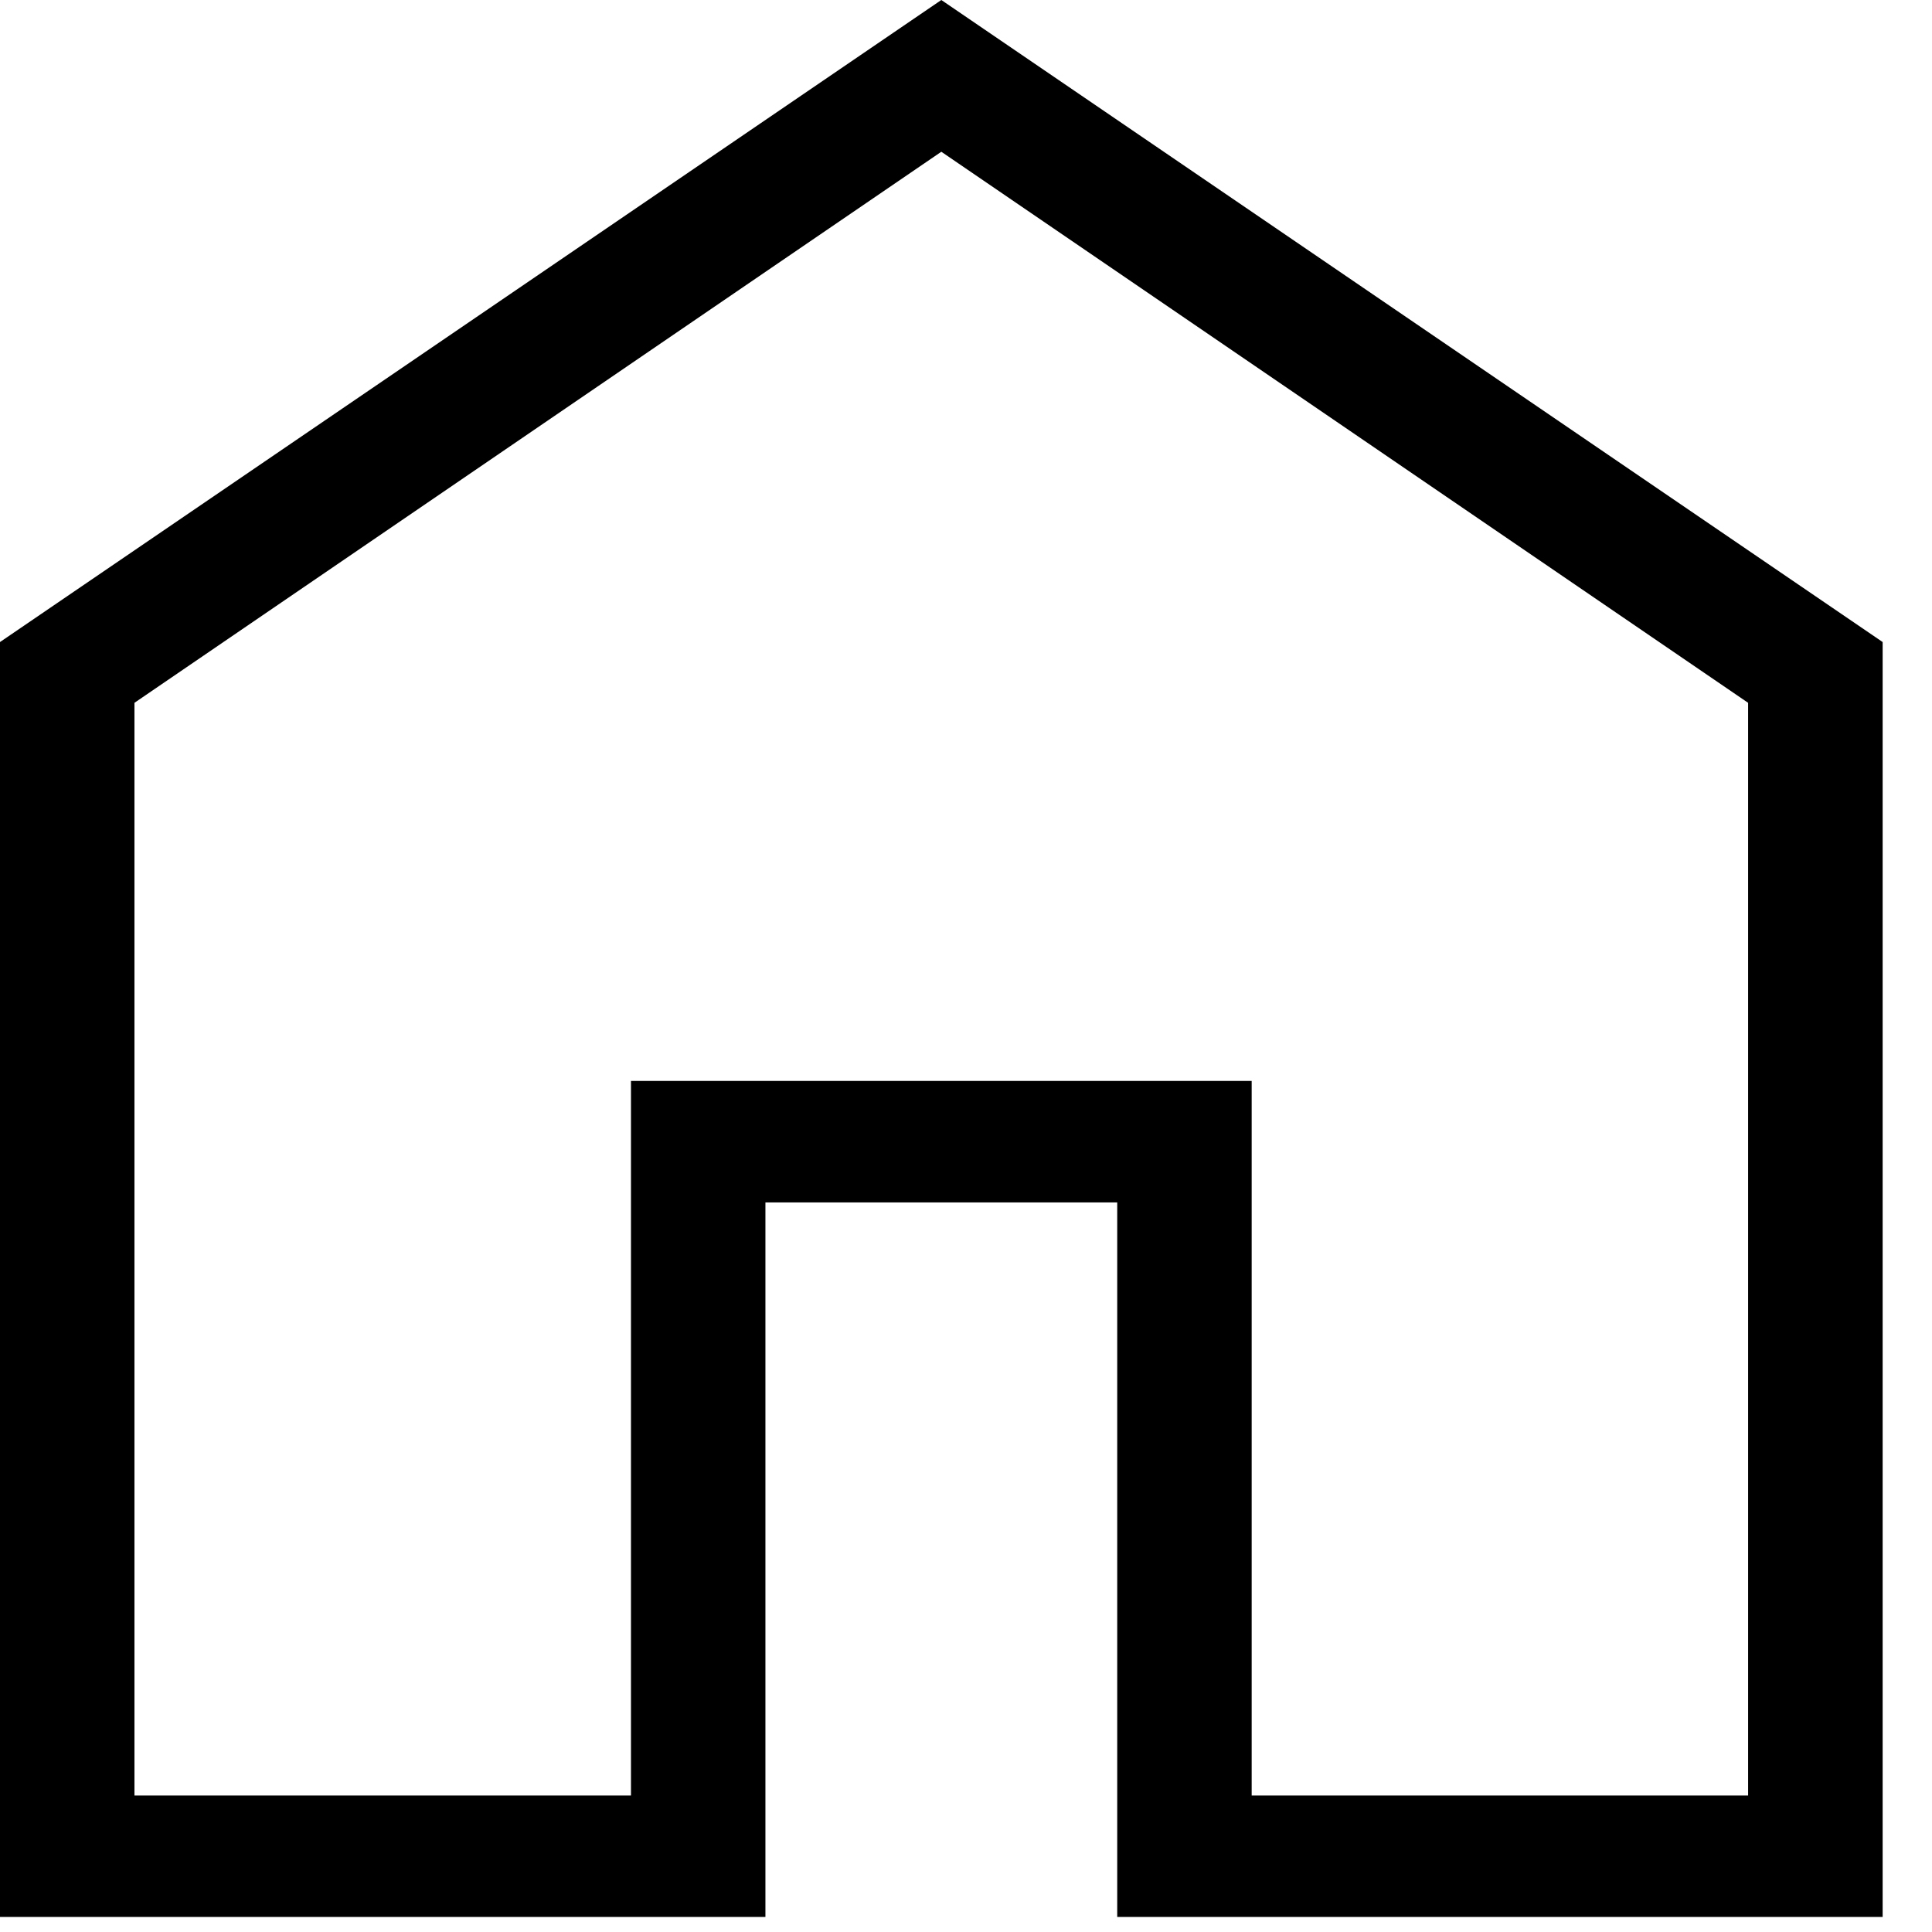 <svg width="22" height="22" viewBox="0 0 22 22" fill="none" xmlns="http://www.w3.org/2000/svg">
<path d="M1.531 20.446H7.185V12.309H14.253V20.446H19.906V8.003L10.719 1.728L1.531 8.003V20.446ZM0 21.829V7.311L10.719 0L21.438 7.311V21.829H12.722V13.692H8.716V21.829H0Z" fill="black"/>
</svg>
